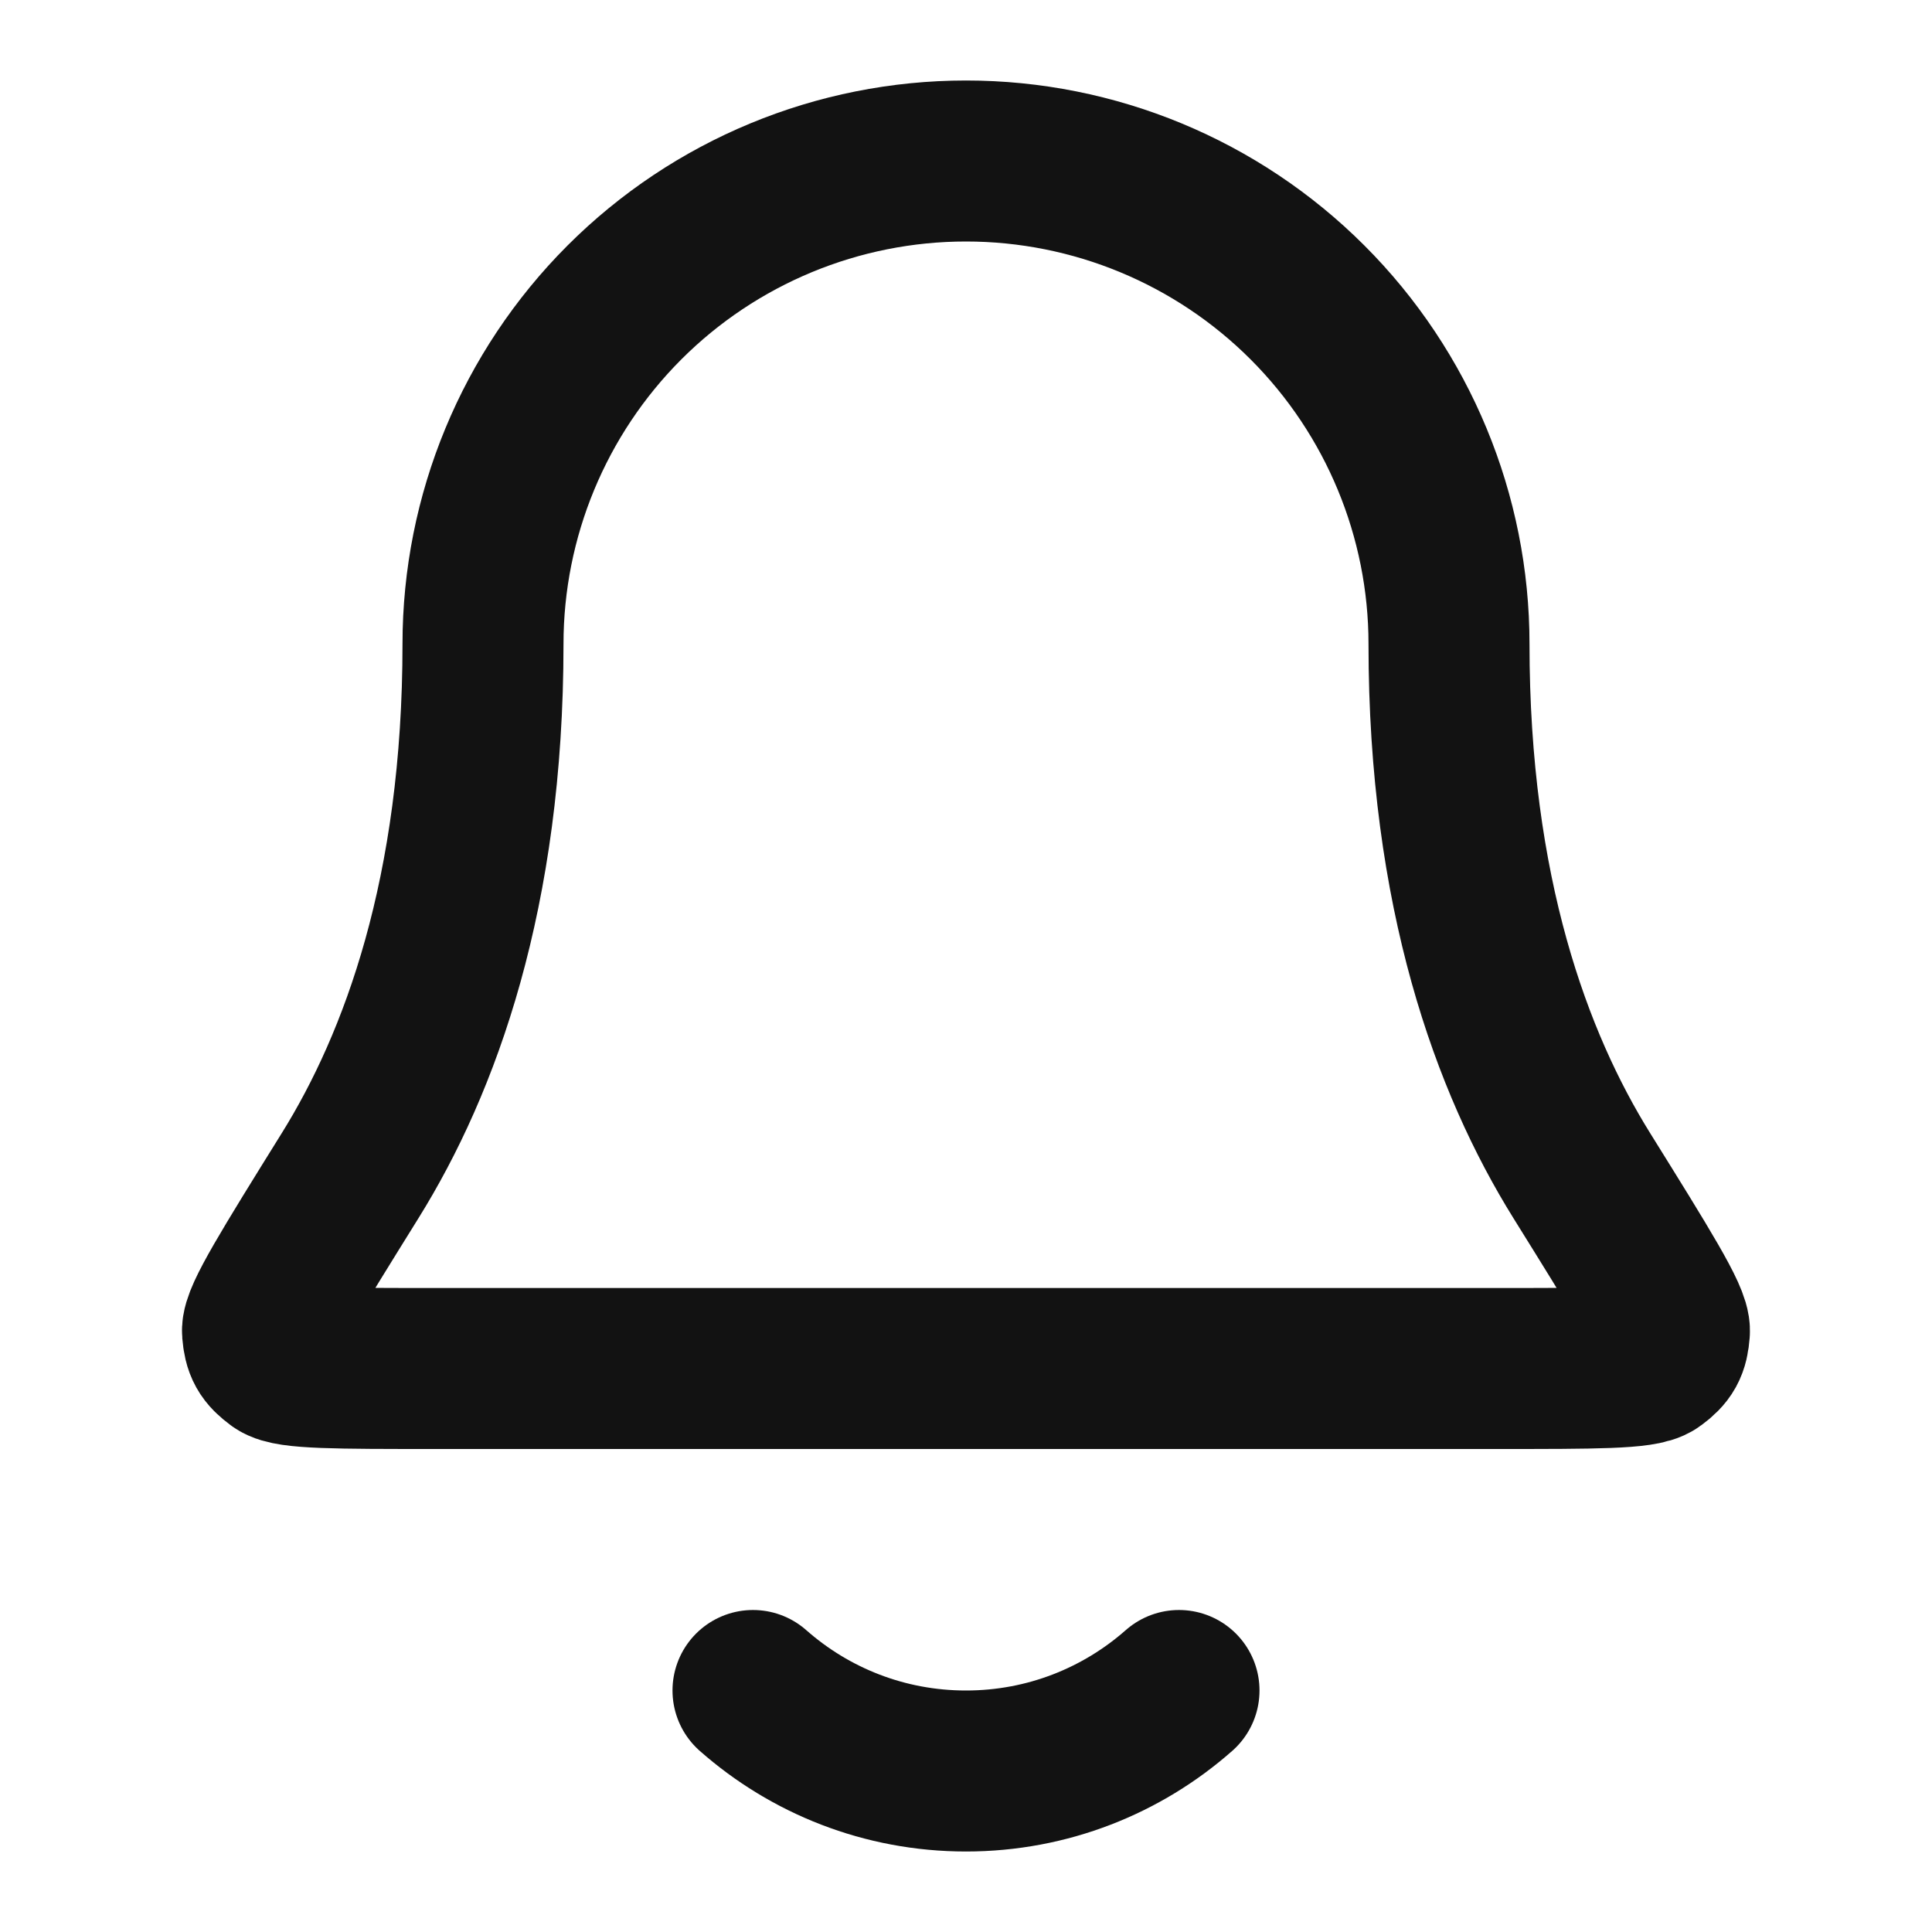 <svg width="24" height="24" viewBox="0 0 24 24" fill="none" xmlns="http://www.w3.org/2000/svg">
<path d="M9.354 21C10.059 21.622 10.985 22 12 22C13.014 22 13.941 21.622 14.646 21M18 8C18 6.409 17.368 4.883 16.242 3.757C15.117 2.632 13.591 2 12 2C10.409 2 8.882 2.632 7.757 3.757C6.632 4.883 6 6.409 6 8C6 11.09 5.22 13.206 4.349 14.605C3.615 15.786 3.248 16.376 3.261 16.541C3.276 16.723 3.315 16.793 3.462 16.902C3.594 17 4.192 17 5.389 17H18.611C19.807 17 20.405 17 20.538 16.902C20.685 16.793 20.724 16.723 20.738 16.541C20.752 16.376 20.385 15.786 19.65 14.605C18.779 13.206 18 11.09 18 8Z" stroke="#121212" stroke-width="2" stroke-linecap="round" stroke-linejoin="round"/>
</svg>
